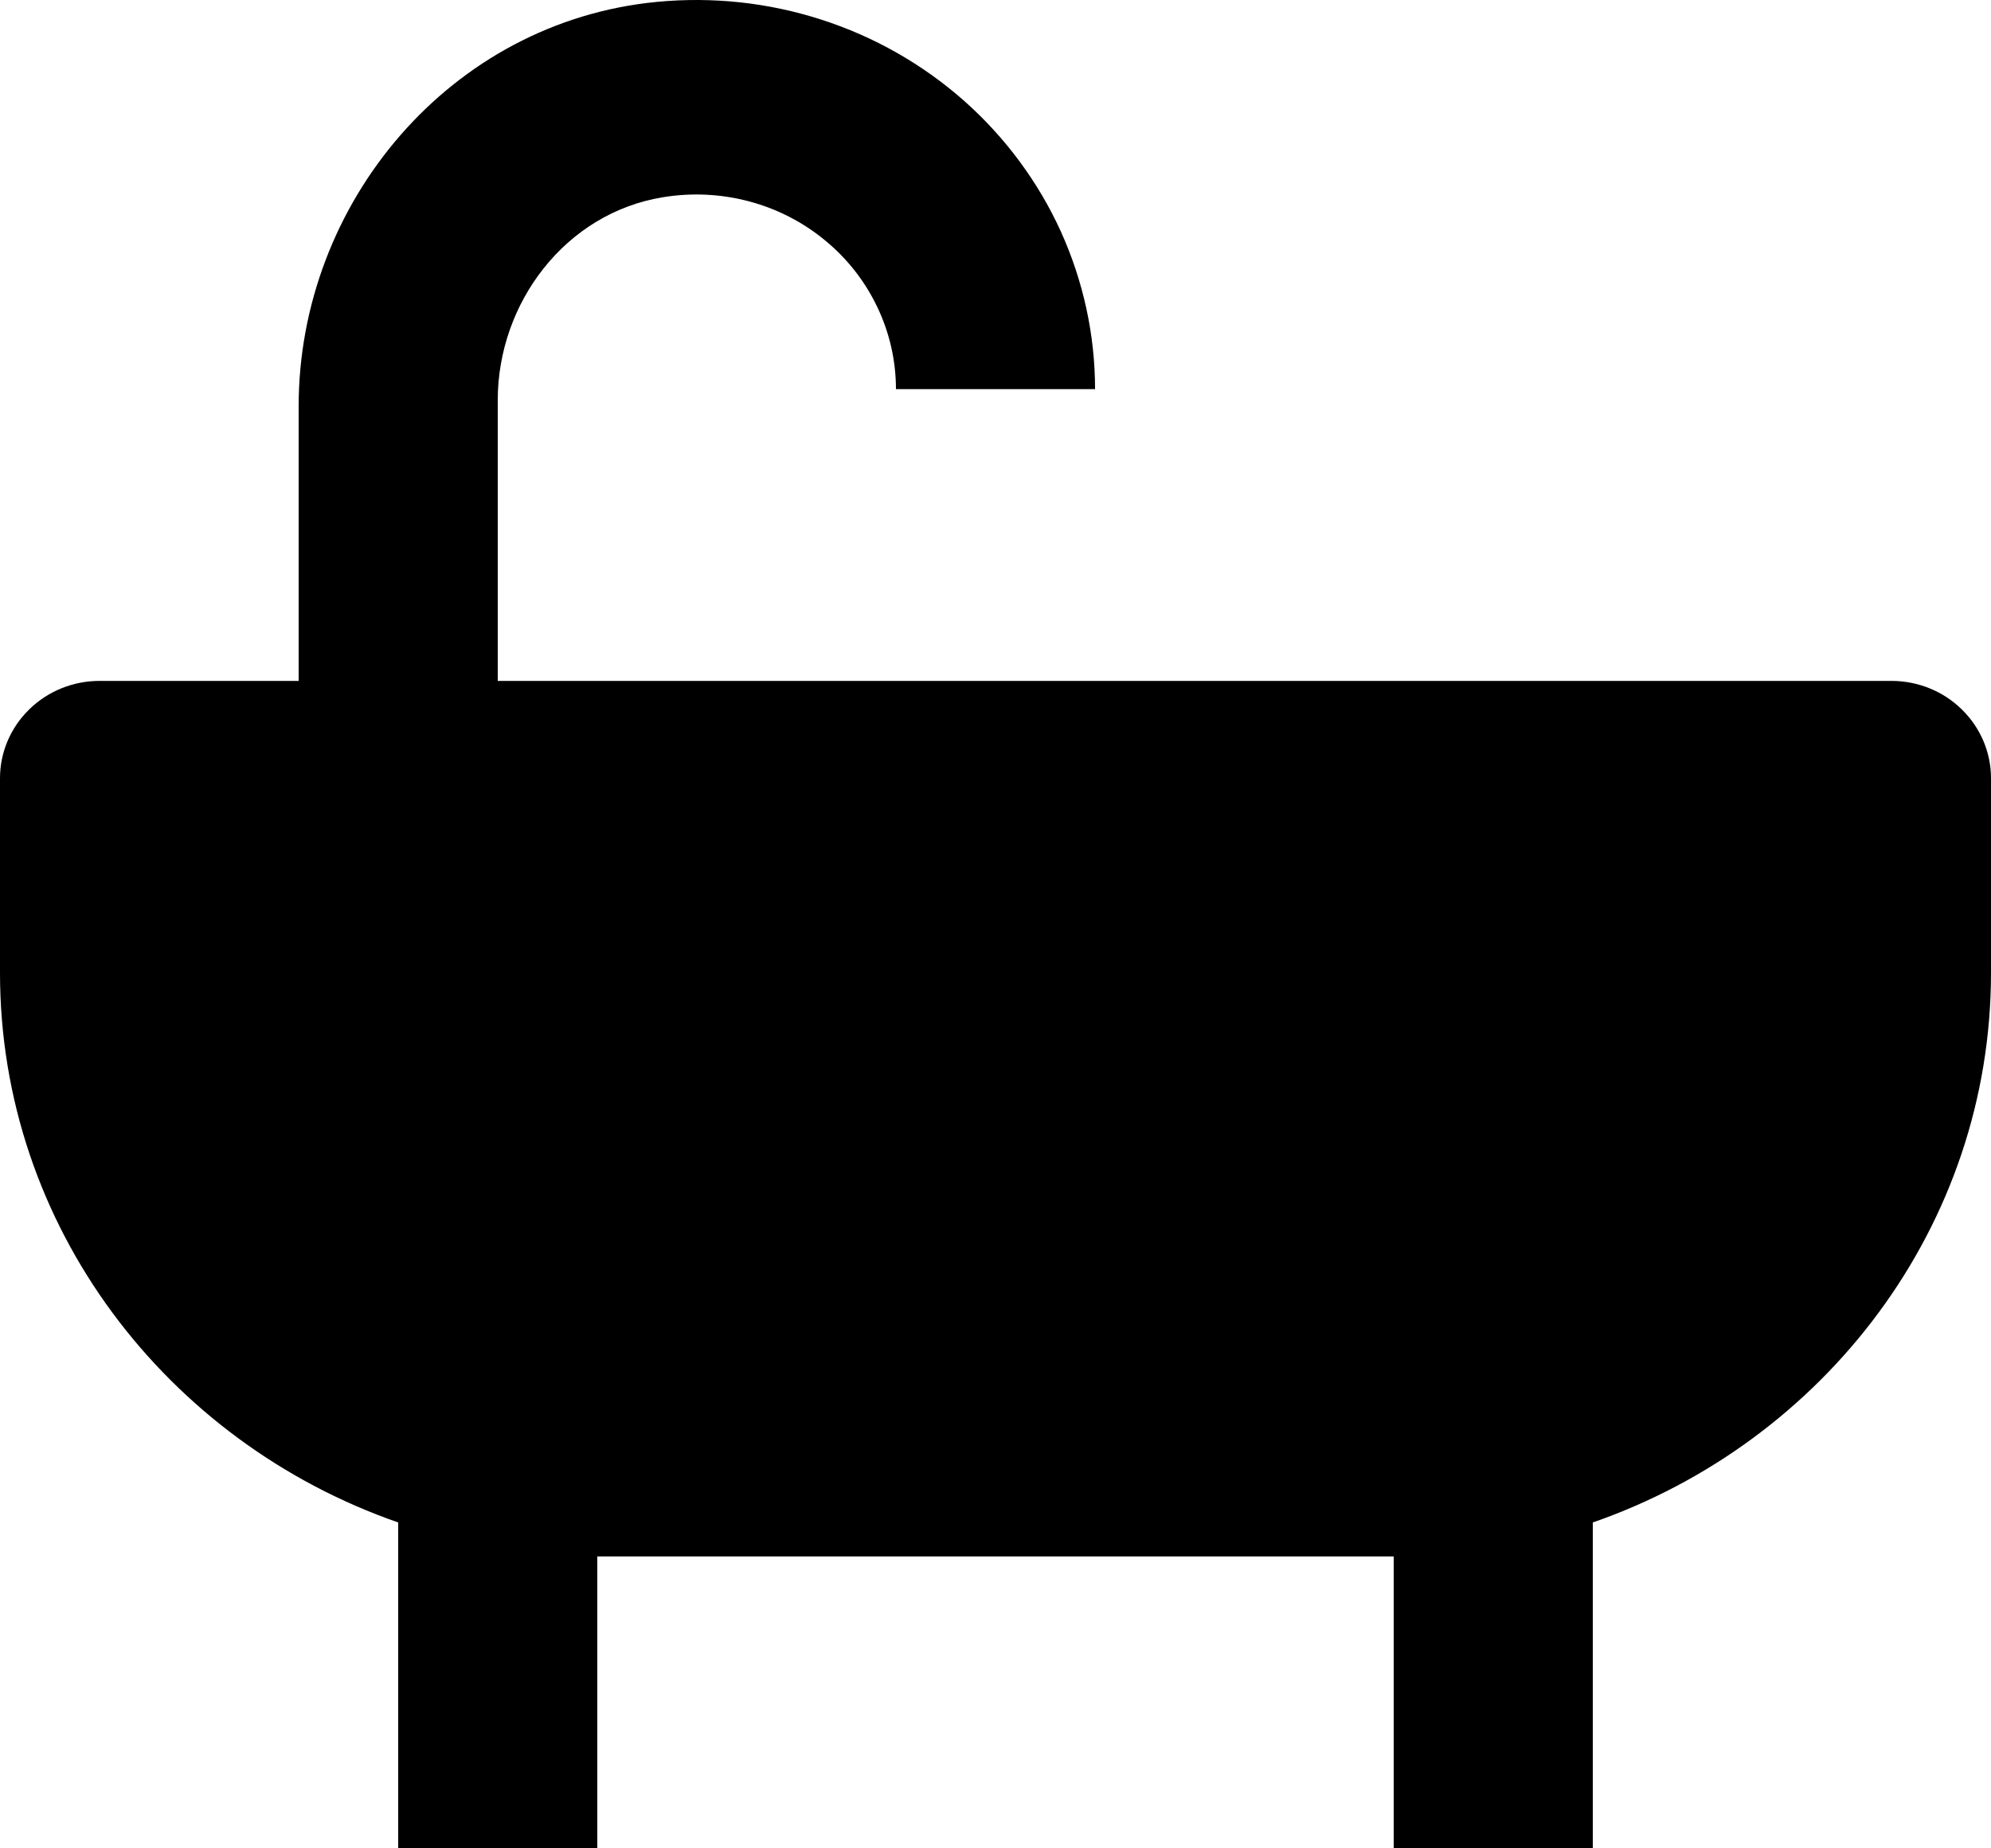 <svg width="14" height="13" viewBox="0 0 14 13" fill="none" xmlns="http://www.w3.org/2000/svg">
<path d="M13.3 4.789H3.5V2.814C3.5 2.132 3.975 1.498 4.663 1.387C4.864 1.354 5.07 1.364 5.266 1.416C5.463 1.468 5.646 1.562 5.802 1.691C5.958 1.819 6.083 1.979 6.169 2.16C6.255 2.34 6.3 2.537 6.3 2.737H7.7C7.7 2.354 7.617 1.976 7.459 1.627C7.3 1.278 7.068 0.965 6.778 0.708C6.488 0.452 6.146 0.257 5.775 0.138C5.404 0.018 5.011 -0.024 4.621 0.013C3.166 0.152 2.1 1.429 2.1 2.858V4.789H0.7C0.514 4.789 0.336 4.861 0.205 4.99C0.074 5.118 0 5.292 0 5.473V6.842C0 8.625 1.172 10.142 2.8 10.708V13H4.2V10.947H9.8V13H11.2V10.708C12.828 10.142 14 8.625 14 6.842V5.473C14 5.292 13.926 5.118 13.795 4.99C13.664 4.861 13.486 4.789 13.3 4.789Z" fill="black"/>
</svg>
